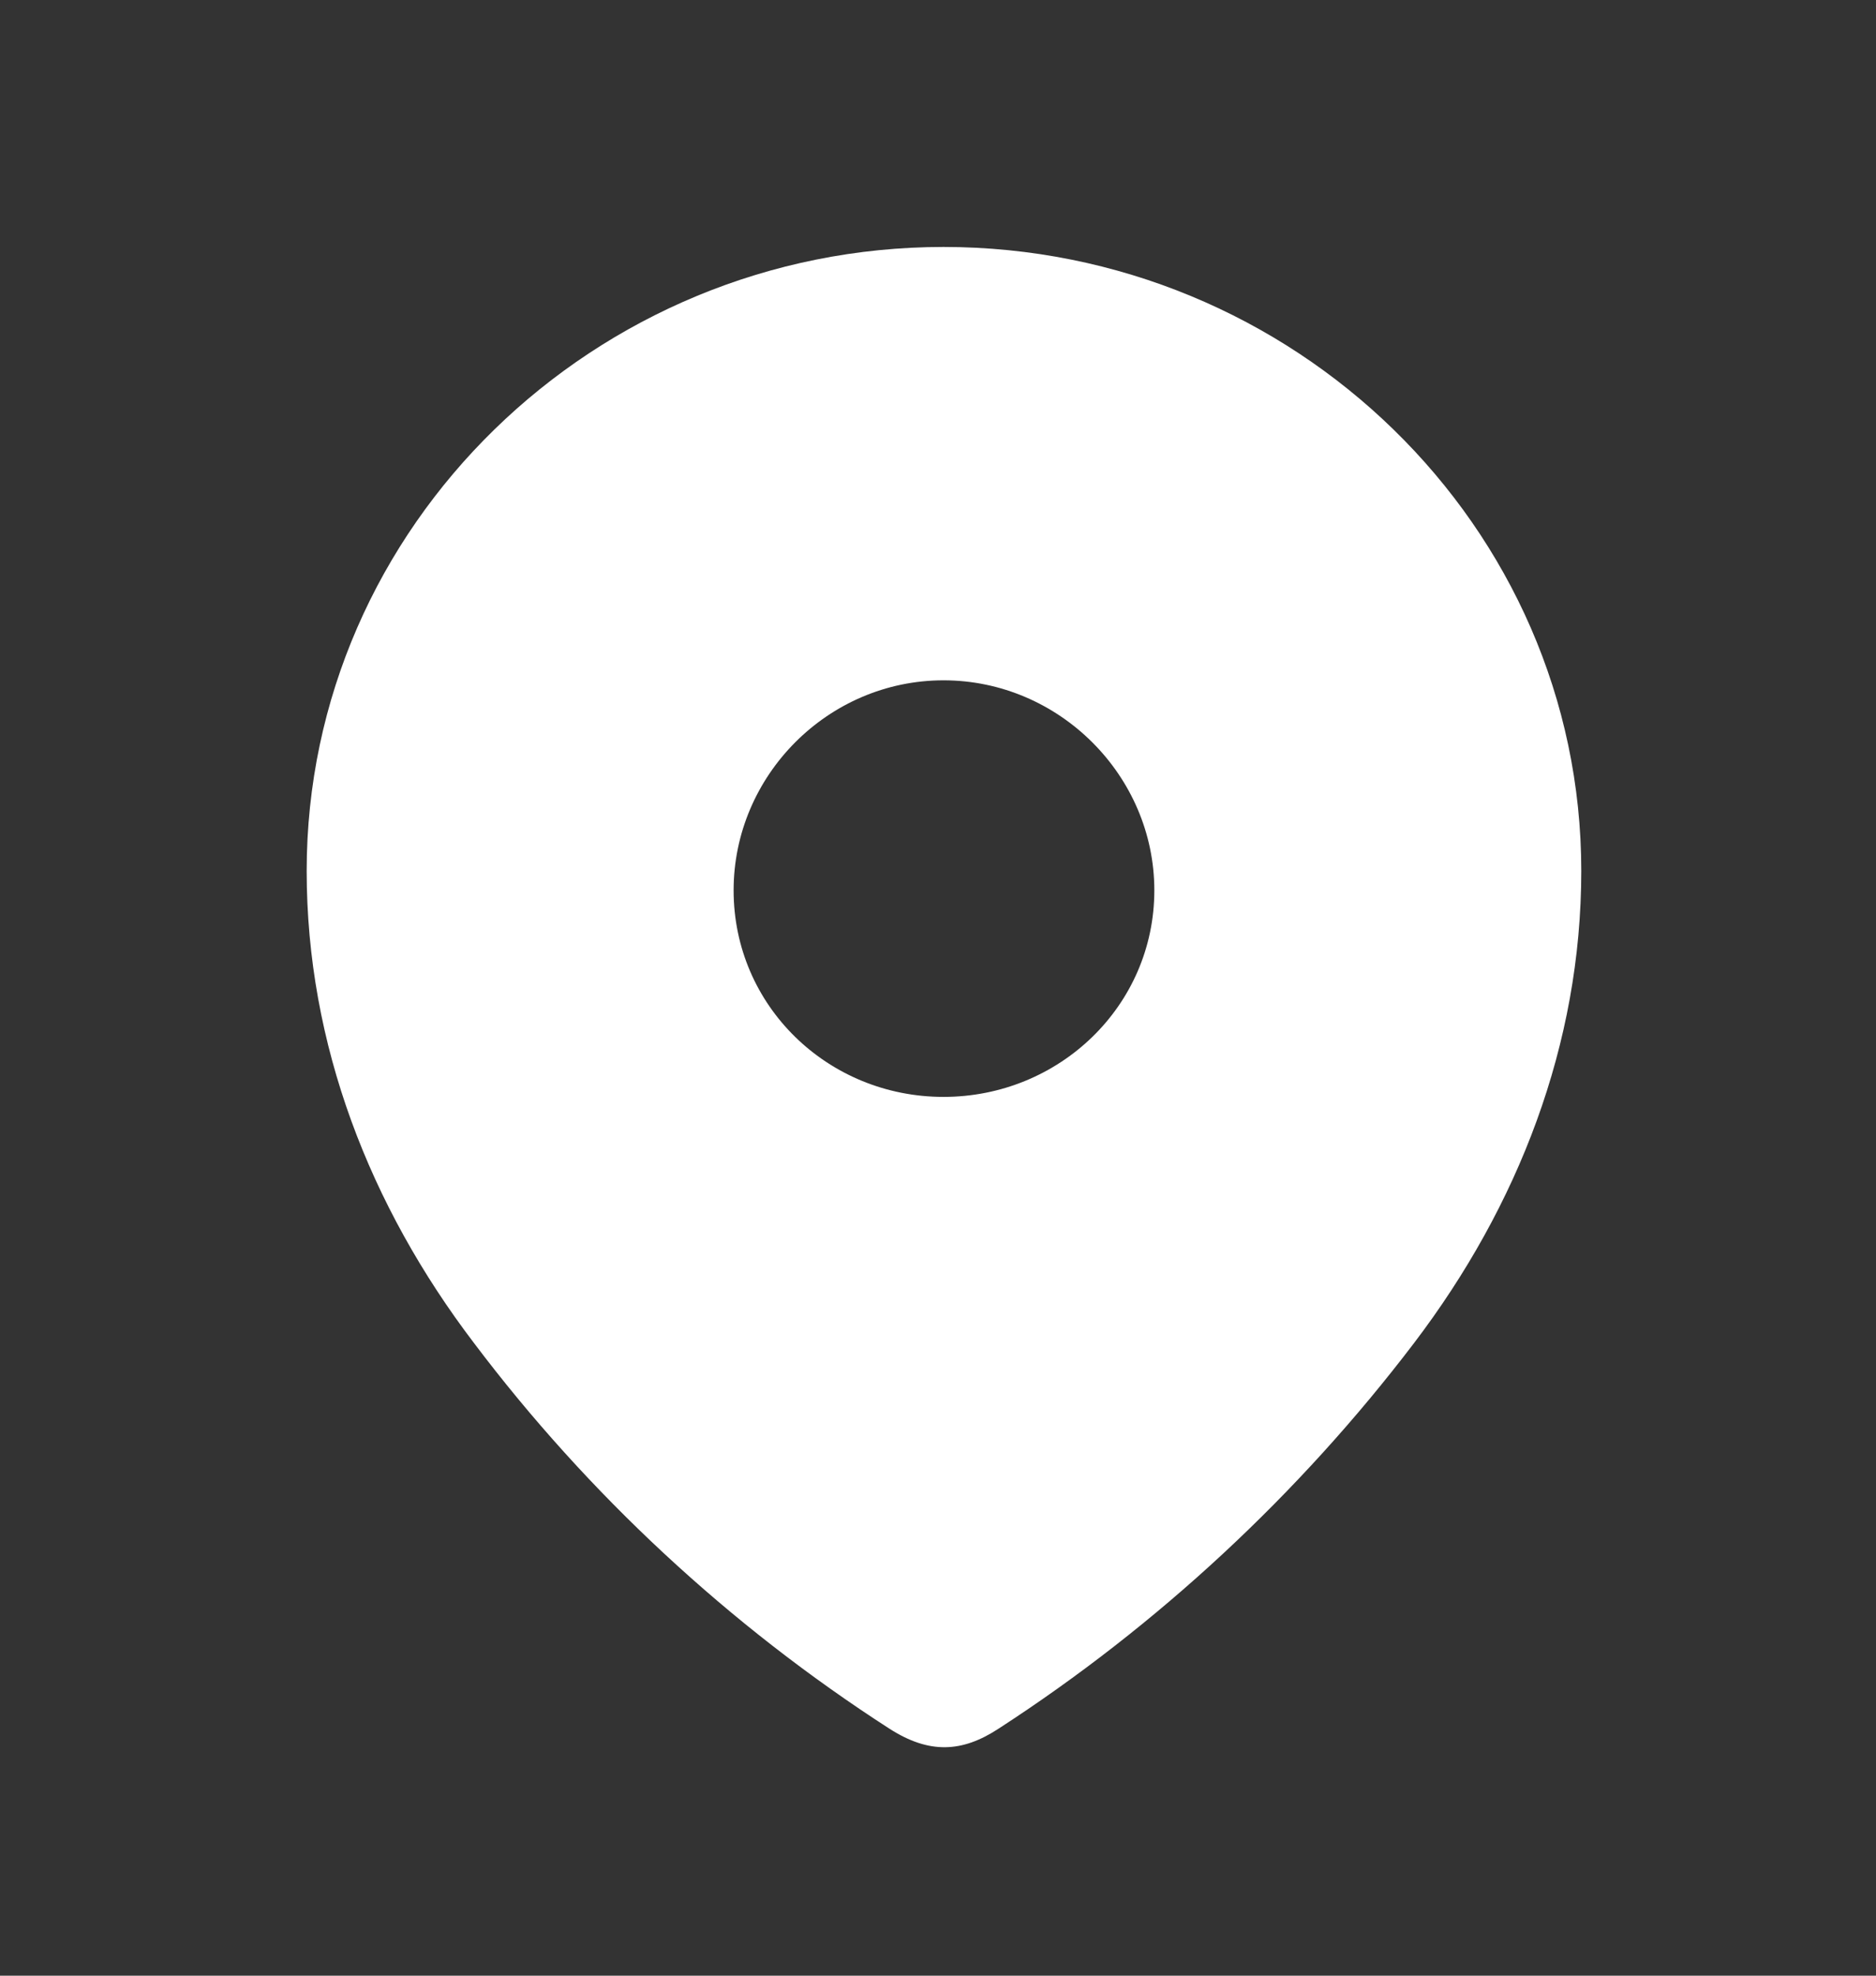 <svg width="19" height="20" viewBox="0 0 19 20" fill="none" xmlns="http://www.w3.org/2000/svg">
<rect x="0" y="0" width="19" height="20" fill="#333333" stroke="none"/>
<path fill-rule="evenodd" clip-rule="evenodd" d="M3.106 8.816C3.106 5.323 6.025 2.5 9.556 2.5C13.097 2.5 16.015 5.323 16.015 8.816C16.015 10.576 15.375 12.21 14.322 13.595C13.159 15.123 11.727 16.454 10.114 17.499C9.745 17.741 9.412 17.759 9.007 17.499C7.385 16.454 5.953 15.123 4.8 13.595C3.746 12.21 3.106 10.576 3.106 8.816ZM7.43 9.013C7.43 10.183 8.385 11.104 9.556 11.104C10.727 11.104 11.691 10.183 11.691 9.013C11.691 7.852 10.727 6.887 9.556 6.887C8.385 6.887 7.43 7.852 7.43 9.013Z" fill="white"/>
</svg>
